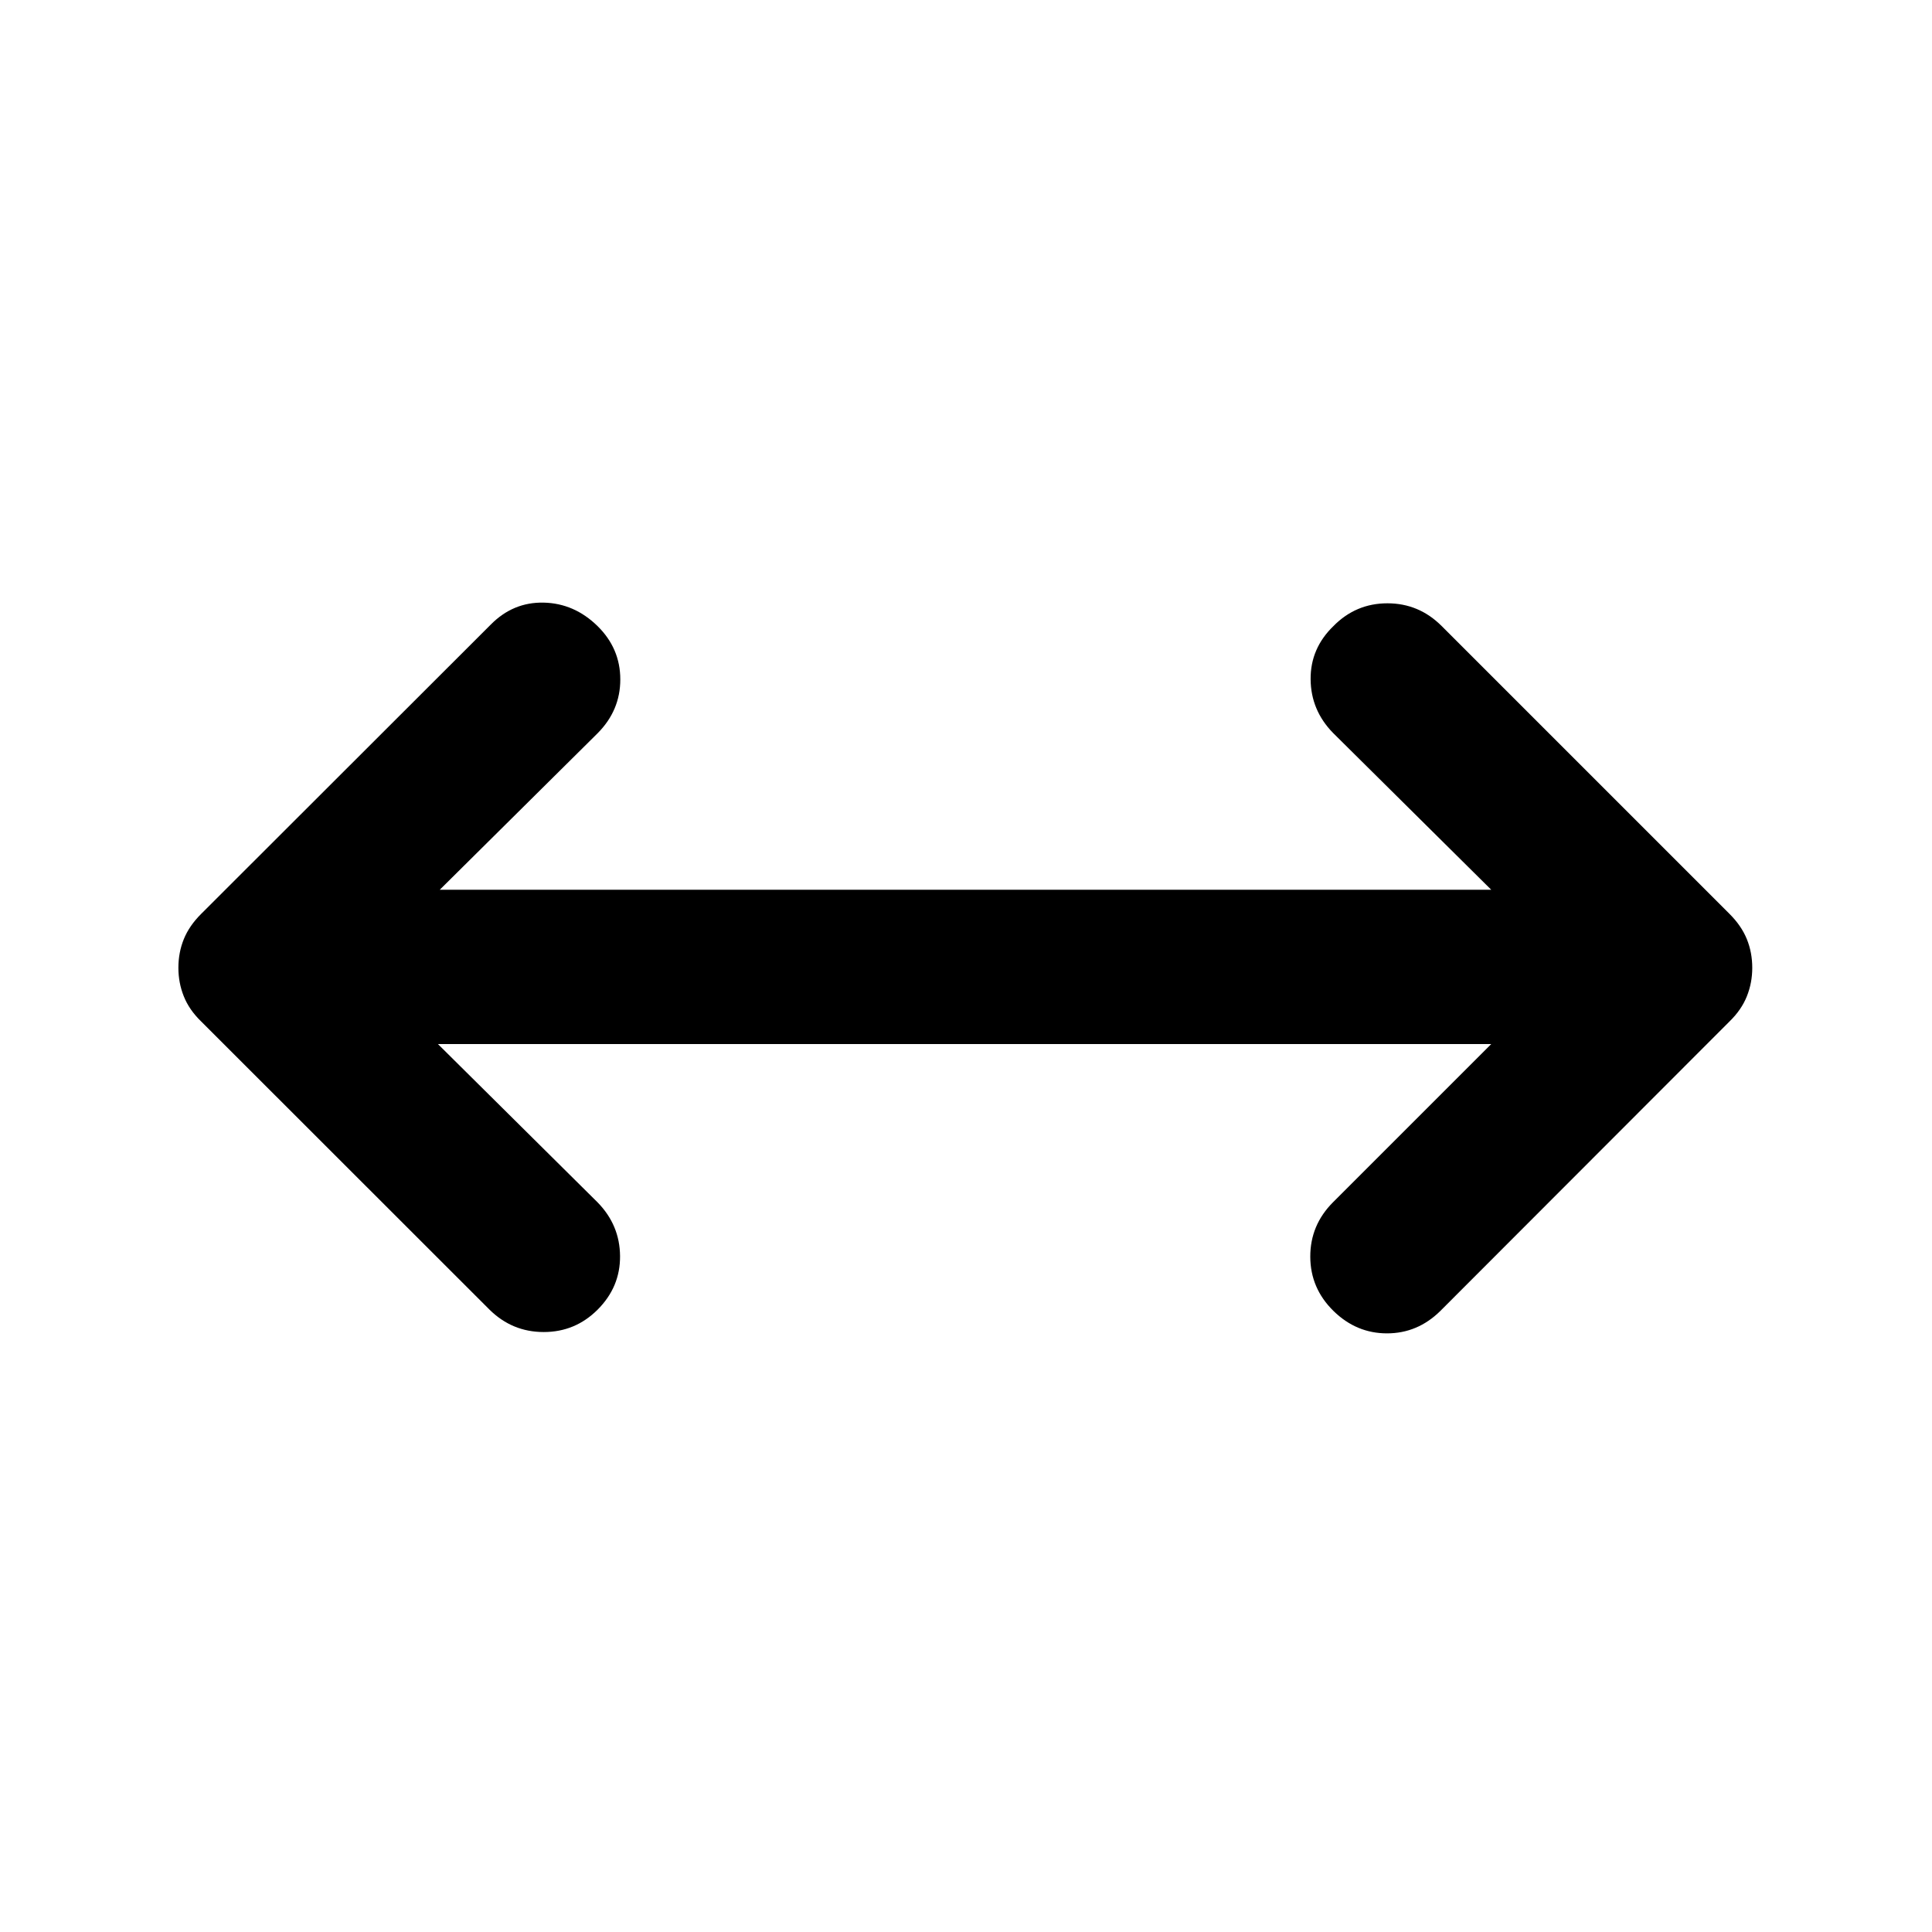 <svg xmlns="http://www.w3.org/2000/svg" viewBox="0 -960 960 960" width="32" height="32"><path d="m217.6-441.22 79.35 78.68q11.02 11.28 11.15 26.65.12 15.38-11.15 26.65-11.12 11.12-26.78 11.12-15.66 0-26.93-11.12L99.91-452.49q-5.9-5.73-8.58-12.44-2.69-6.7-2.69-14.16 0-7.63 2.69-14.25 2.68-6.62 8.58-12.51l143.92-143.77q11.11-11.27 26.32-10.94 15.2.34 26.72 11.61 11.35 11.12 11.35 26.57 0 15.45-11.35 26.81l-78.36 77.69h522.48l-78.61-77.93q-11.02-11.28-11.14-26.65-.13-15.37 11.38-26.49 11.12-11.27 26.78-11.27 15.66 0 26.93 11.27l143.1 143.1q5.89 5.89 8.57 12.51 2.69 6.62 2.69 14.25 0 7.46-2.69 14.16-2.68 6.71-8.57 12.44L715.67-308.57q-11.28 11.11-26.48 11.11-15.21 0-26.57-11.11-11.51-11.28-11.55-26.98-.04-15.71 11.31-27.07l78.61-78.6H217.6Z"/></svg>